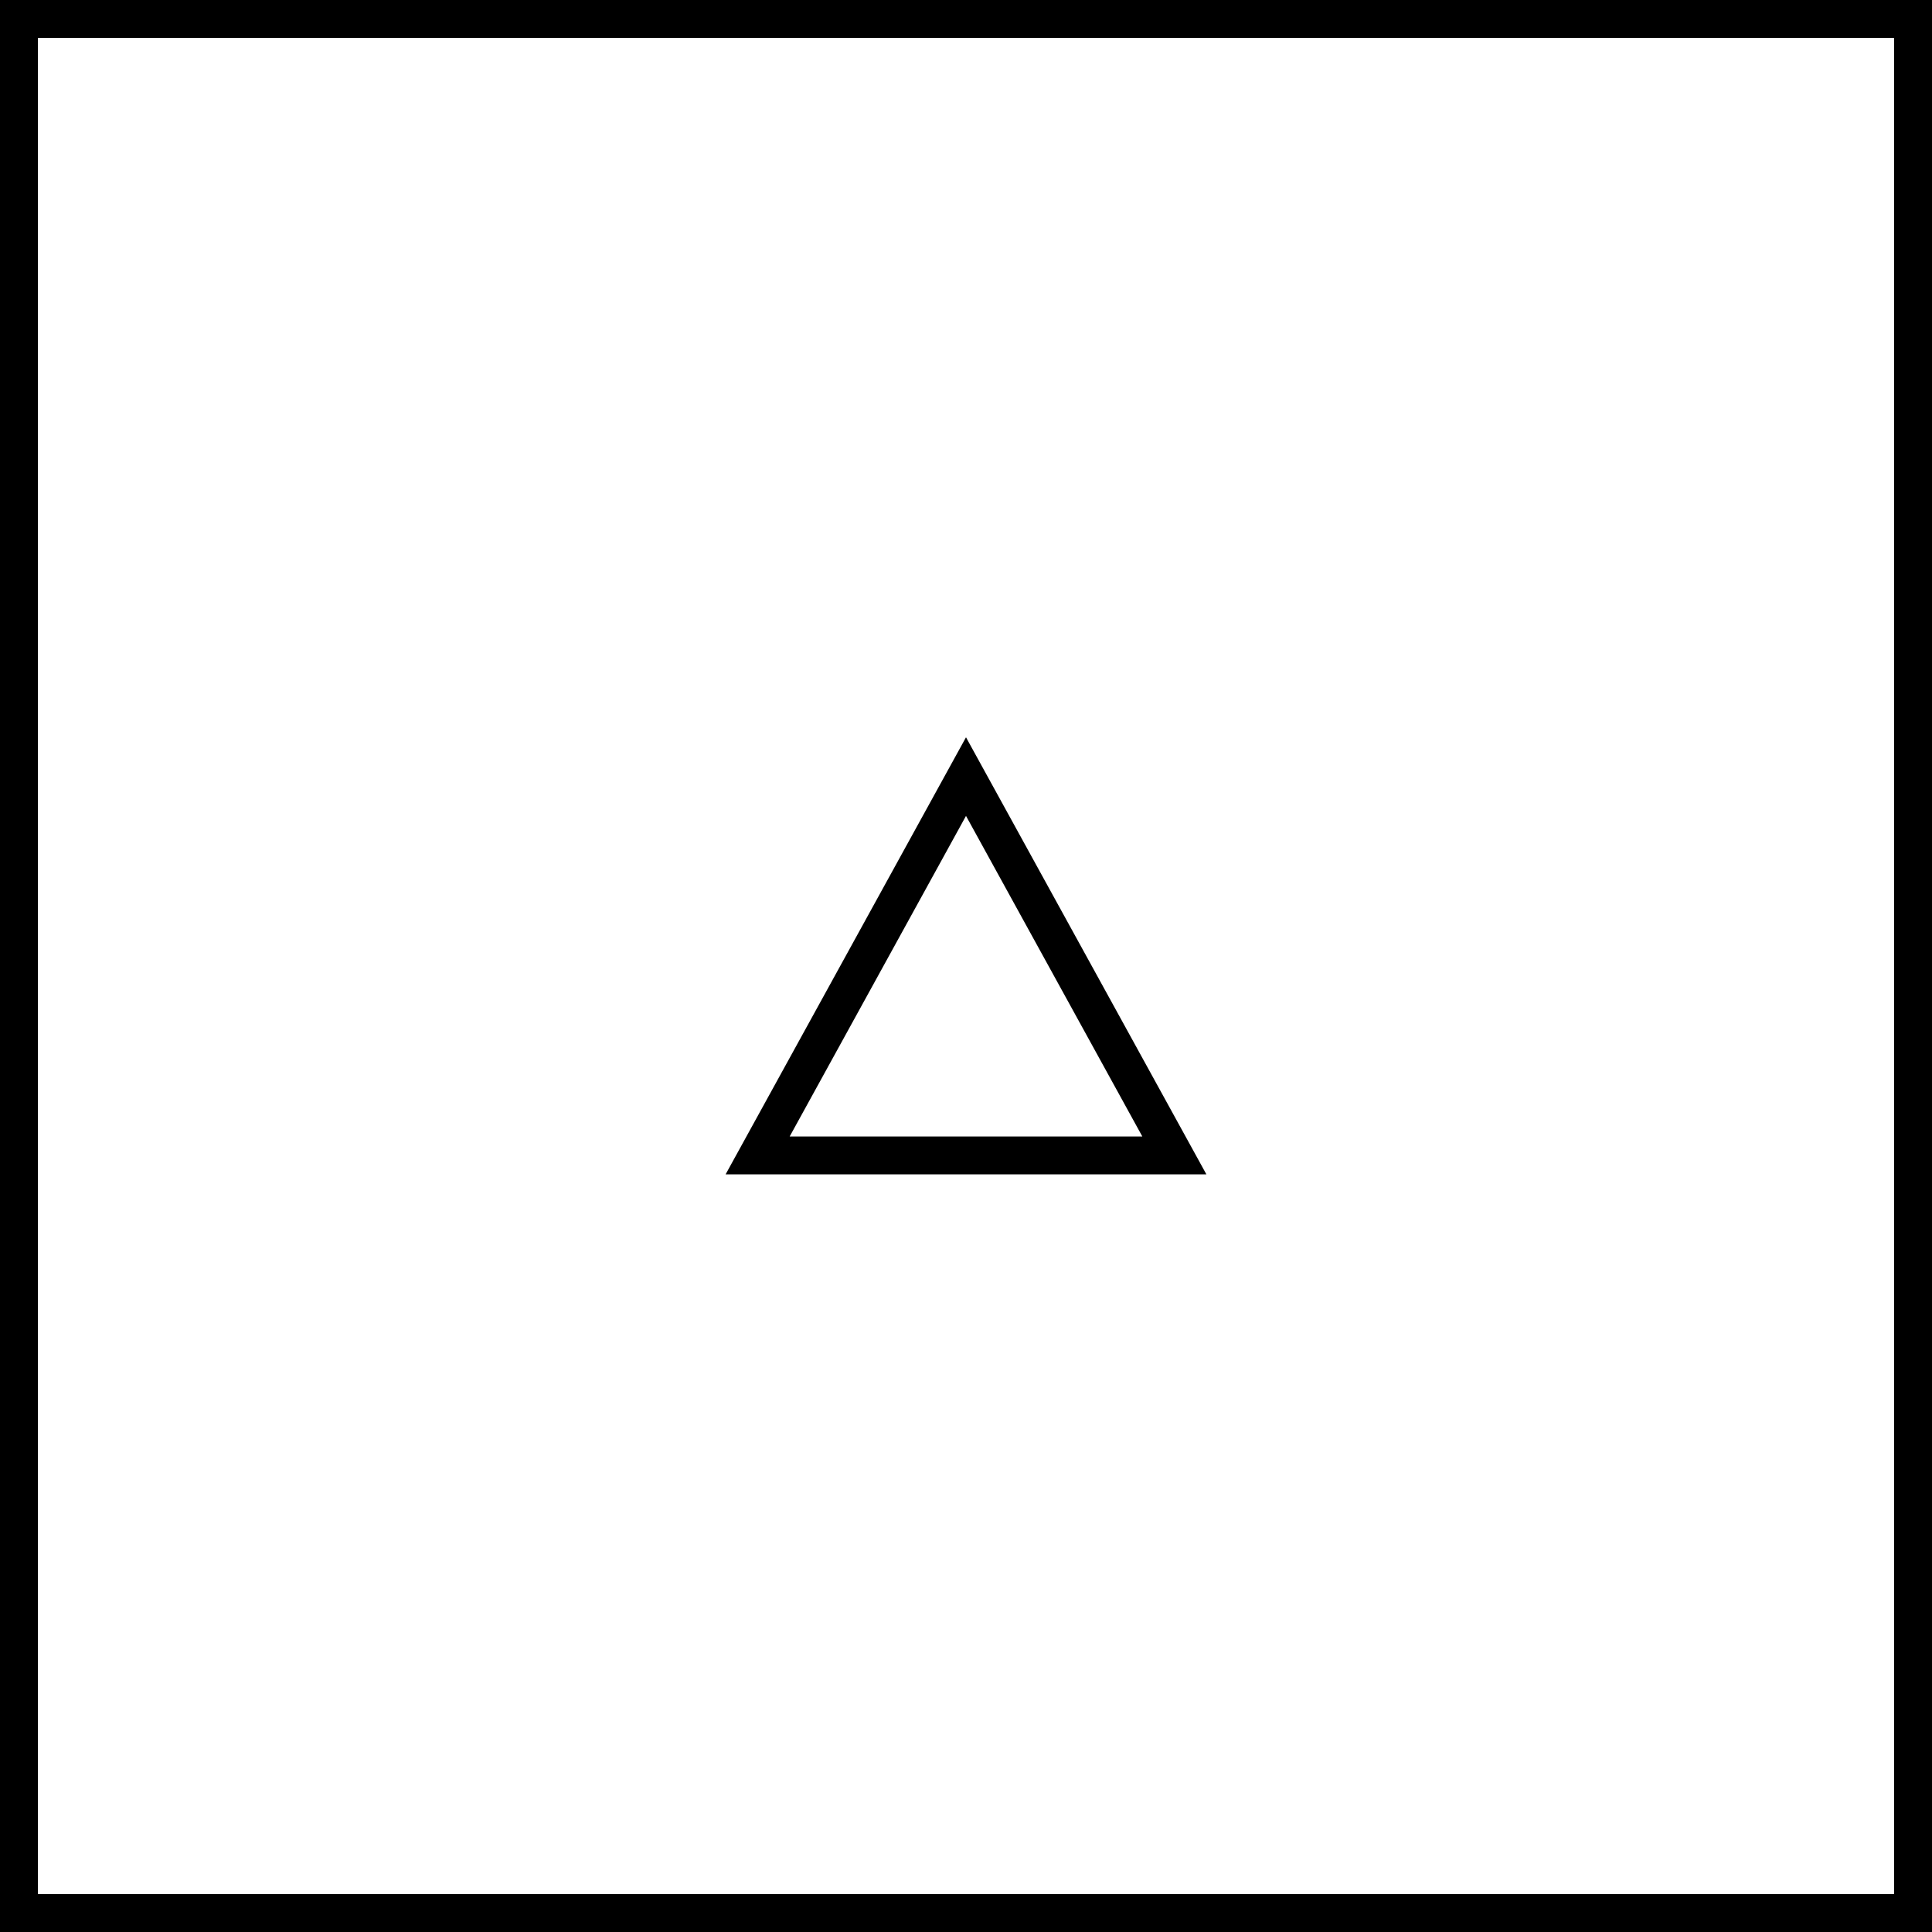 <?xml version="1.0" encoding="UTF-8" standalone="no"?>
<svg
   xmlns:dc="http://purl.org/dc/elements/1.1/"
   xmlns:cc="http://creativecommons.org/ns#"
   xmlns:rdf="http://www.w3.org/1999/02/22-rdf-syntax-ns#"
   xmlns:svg="http://www.w3.org/2000/svg"
   xmlns="http://www.w3.org/2000/svg"
   xmlns:sodipodi="http://sodipodi.sourceforge.net/DTD/sodipodi-0.dtd"
   xmlns:inkscape="http://www.inkscape.org/namespaces/inkscape"
   inkscape:version="1.0 (4035a4fb49, 2020-05-01)"
   height="1020"
   width="1020"
   sodipodi:docname="HG5_charte.svg"
   id="svg12"
   version="1.1">
  <defs
     id="defs16" />
  <sodipodi:namedview
     inkscape:current-layer="svg12"
     inkscape:window-maximized="1"
     inkscape:window-y="-8"
     inkscape:window-x="-8"
     inkscape:cy="585"
     inkscape:cx="660"
     inkscape:zoom="0.58314562"
     fit-margin-bottom="0"
     fit-margin-right="0"
     fit-margin-left="0"
     fit-margin-top="0"
     showgrid="false"
     id="namedview14"
     inkscape:window-height="1137"
     inkscape:window-width="1920"
     inkscape:pageshadow="2"
     inkscape:pageopacity="0"
     guidetolerance="10"
     gridtolerance="10"
     objecttolerance="10"
     borderopacity="1"
     bordercolor="#666666"
     pagecolor="#ffffff" />
  <g
     transform="matrix(1,0,0,-1,10,1010)"
     id="HG5">
    <g
       id="dim">
      <path
         id="path2"
         fill="none"
         stroke-opacity="0"
         stroke-width="1"
         stroke="#000000"
         d="M 0,0 H 1000" />
    </g>
    <g
       id="G104">
      <path
         id="path5"
         fill="none"
         stroke-width="20"
         stroke="#000000"
         d="M 0,0 V 1000 H 1000 V 0 Z" />
    </g>
    <g
       id="L350">
      <path
         id="path8"
         fill="none"
         stroke-width="20"
         stroke="#000000"
         d="M 610,400 H 390 l 110,200 z" />
    </g>
  </g>
</svg>
